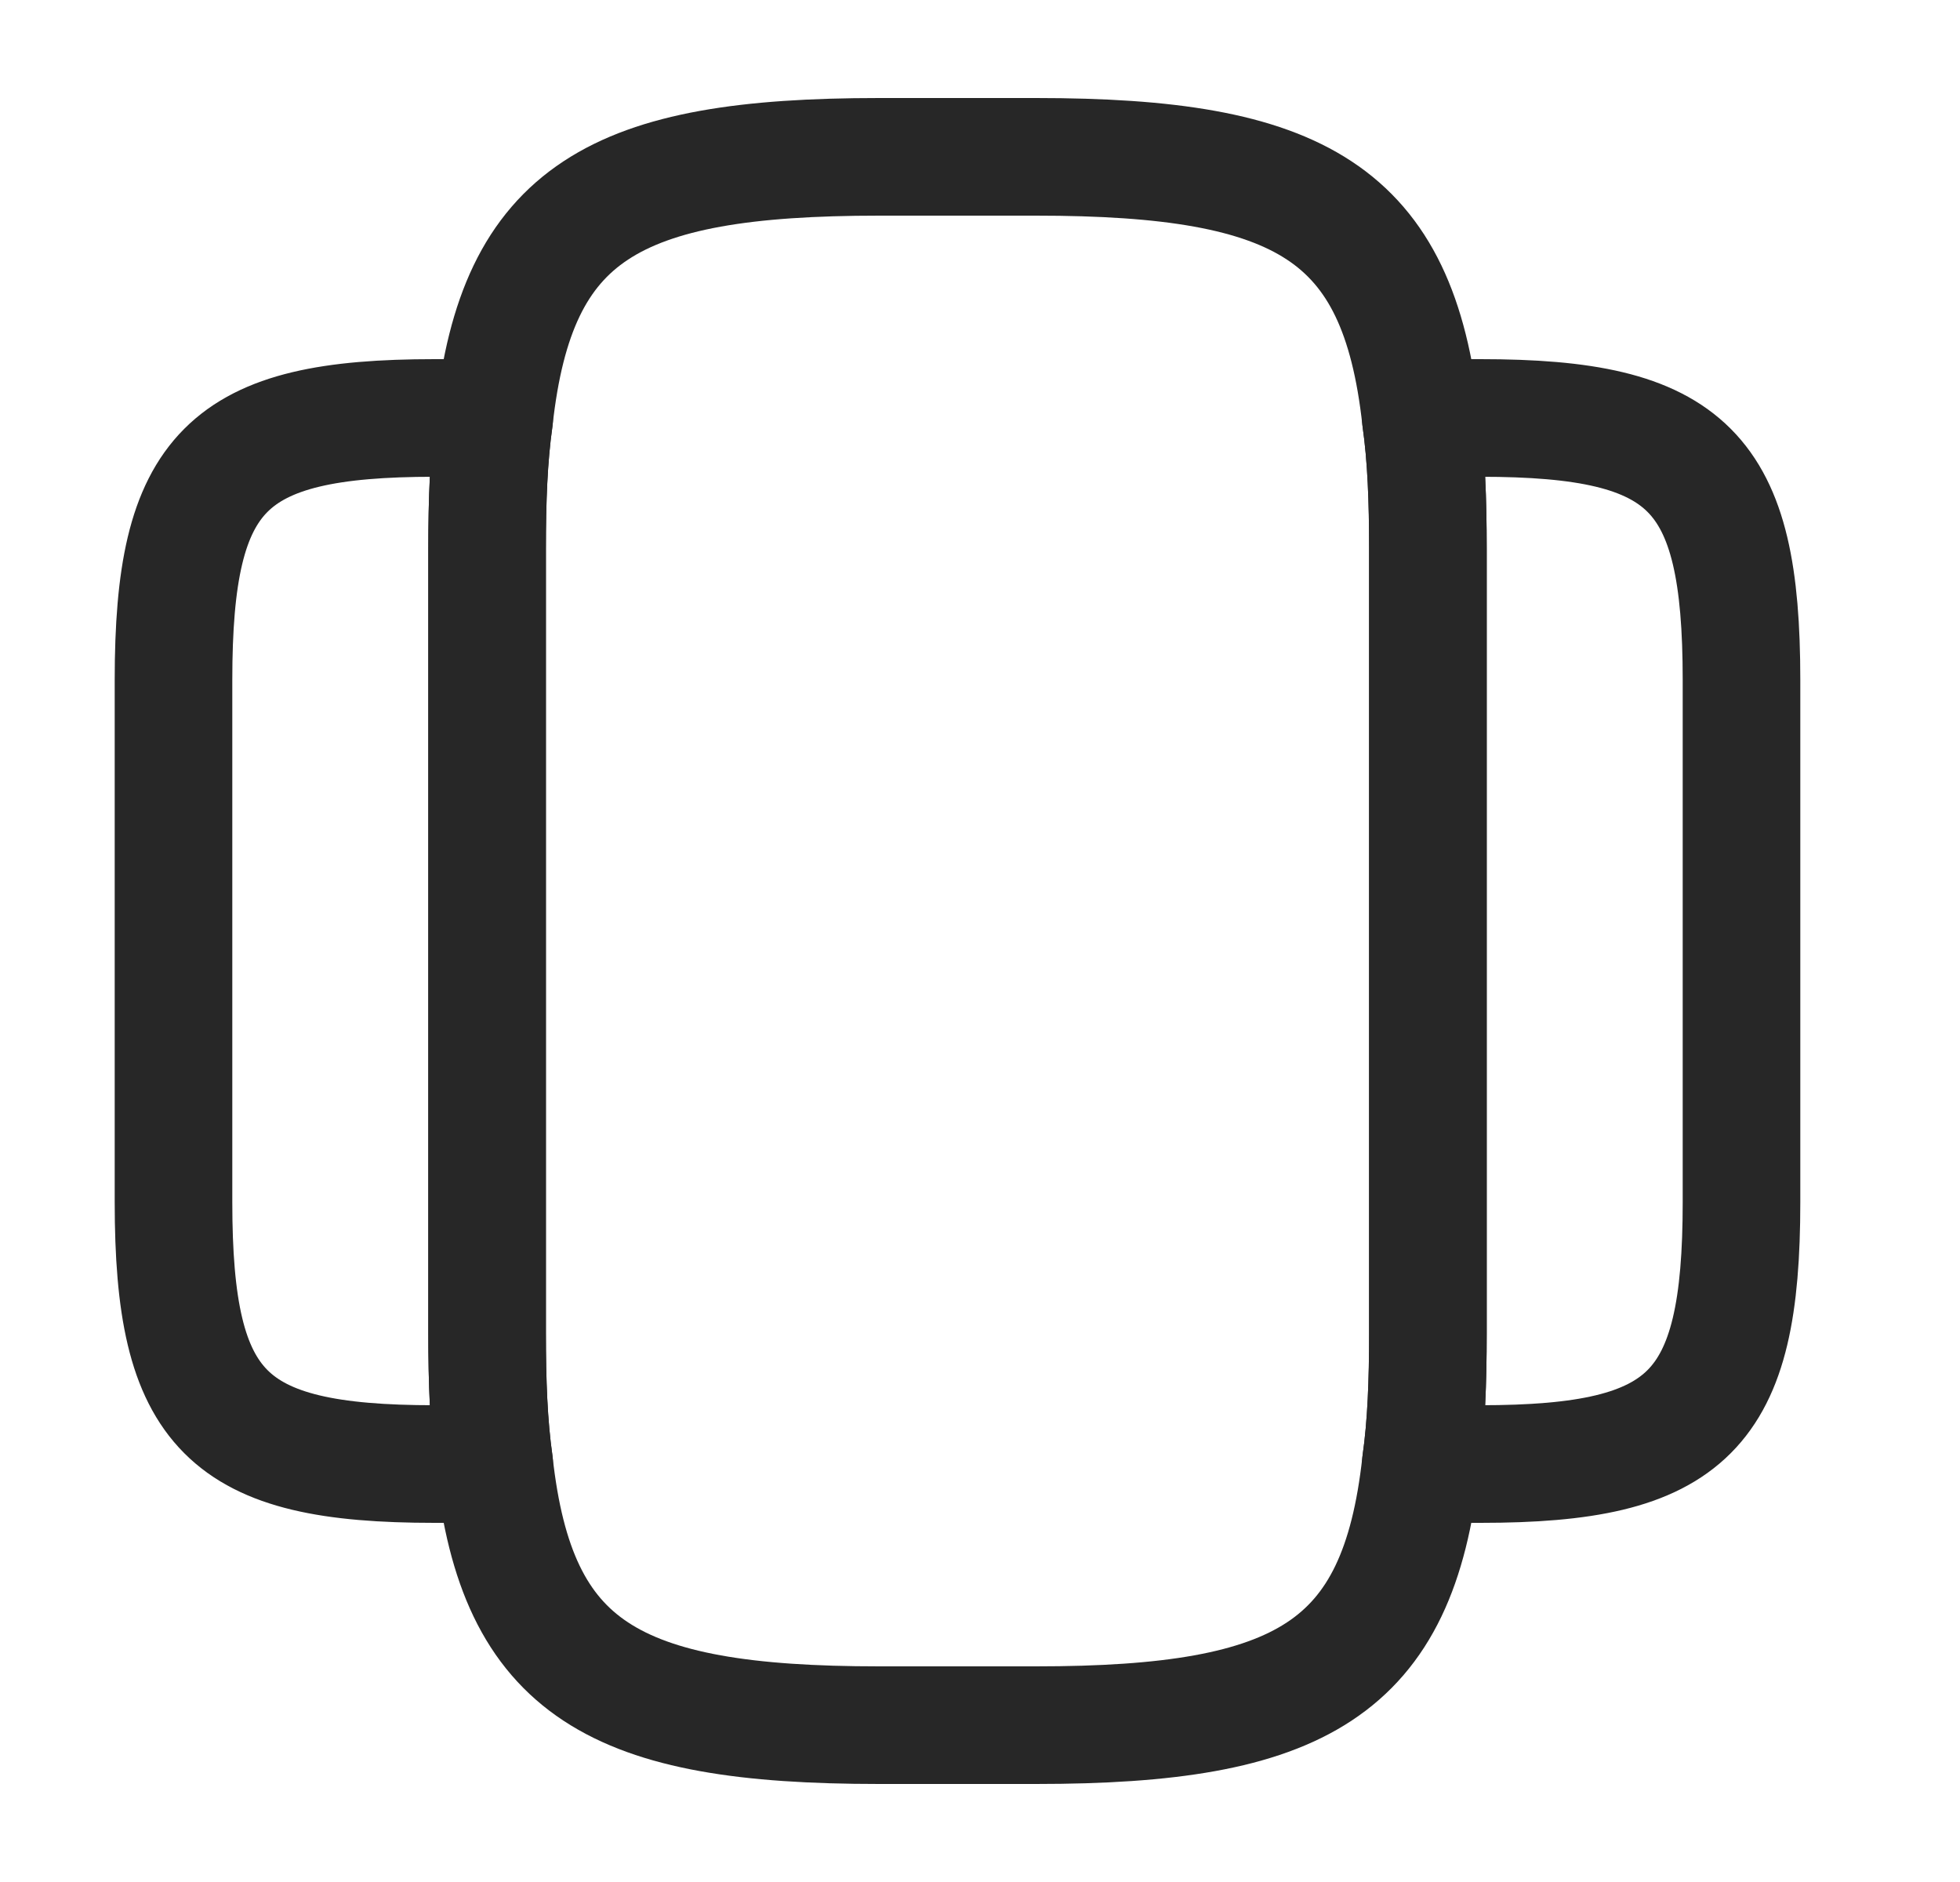 <svg width="25" height="24" viewBox="0 0 25 24" fill="none" xmlns="http://www.w3.org/2000/svg">
<path d="M18.213 7V17C18.213 17.62 18.193 18.17 18.123 18.66C17.833 21.29 16.593 22 13.213 22H11.213C7.833 22 6.593 21.29 6.303 18.66C6.233 18.17 6.213 17.62 6.213 17V7C6.213 6.38 6.233 5.83 6.303 5.34C6.593 2.71 7.833 2 11.213 2H13.213C16.593 2 17.833 2.71 18.123 5.34C18.193 5.83 18.213 6.38 18.213 7Z" stroke="#272727" stroke-width="1.5" stroke-linecap="round" stroke-linejoin="round"/>
<path d="M6.213 17C6.213 17.62 6.233 18.17 6.303 18.66C6.163 18.67 6.033 18.67 5.883 18.67H5.543C2.883 18.67 2.213 18 2.213 15.33V8.67C2.213 6 2.883 5.33 5.543 5.33H5.883C6.033 5.33 6.163 5.33 6.303 5.34C6.233 5.83 6.213 6.38 6.213 7V17Z" stroke="#272727" stroke-width="1.5" stroke-linecap="round" stroke-linejoin="round"/>
<path d="M22.213 8.67V15.33C22.213 18 21.543 18.67 18.883 18.67H18.543C18.393 18.67 18.263 18.67 18.123 18.66C18.193 18.17 18.213 17.62 18.213 17V7C18.213 6.38 18.193 5.83 18.123 5.34C18.263 5.33 18.393 5.33 18.543 5.33H18.883C21.543 5.33 22.213 6 22.213 8.67Z" stroke="#272727" stroke-width="1.5" stroke-linecap="round" stroke-linejoin="round"/>
</svg>

